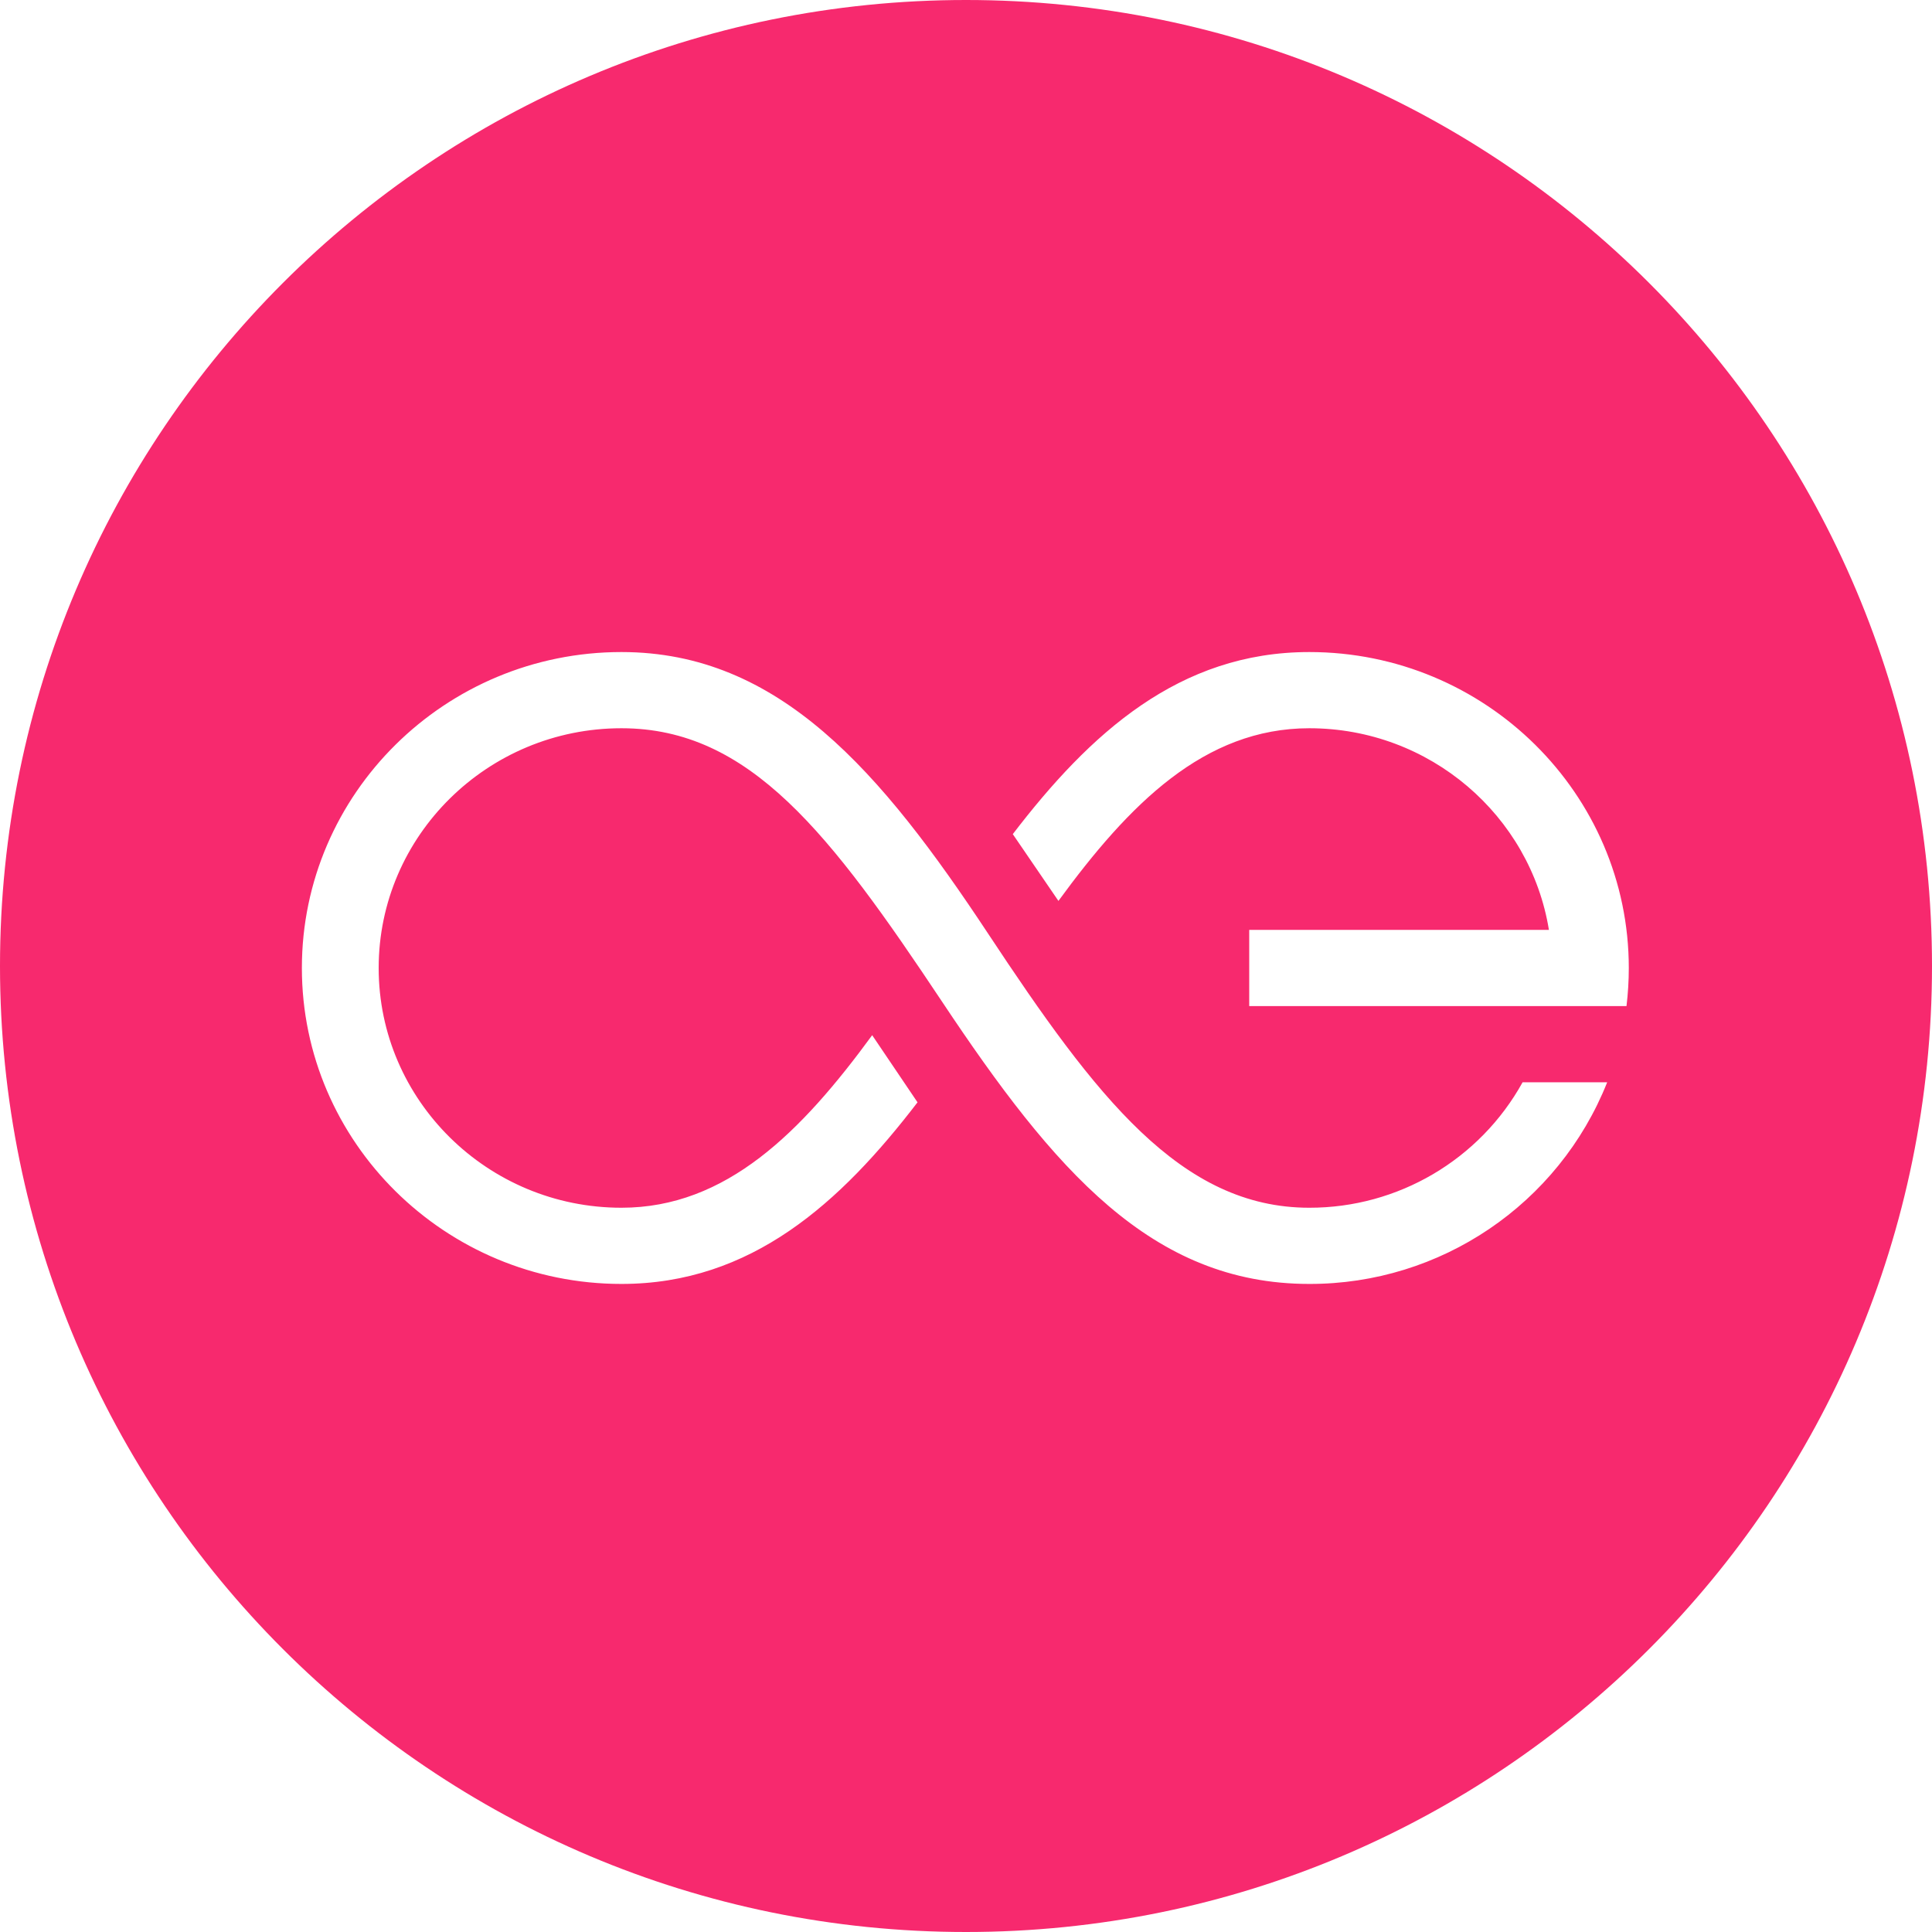 <?xml version="1.0" encoding="UTF-8"?>
<svg width="32px" height="32px" viewBox="0 0 32 32" version="1.1" xmlns="http://www.w3.org/2000/svg" xmlns:xlink="http://www.w3.org/1999/xlink">
    <defs></defs>
	<g id="ae" transform="translate(0, -0.2)" fill="#F7296E" fill-rule="nonzero">
		<path d="M16,32.2 C7.163,32.2 0,25.037 0,16.2 C0,7.363 7.163,0.2 16,0.2 C24.837,0.2 32,7.363 32,16.2 C32,25.037 24.837,32.2 16,32.2 Z M16.775,14.016 L17.531,15.122 C18.701,13.521 19.945,12.262 21.686,12.262 C23.685,12.262 25.348,13.711 25.655,15.602 L20.691,15.602 L20.691,16.864 L26.94,16.864 C26.965,16.655 26.978,16.444 26.978,16.233 C26.978,13.347 24.604,11 21.686,11 C19.53,11 18.052,12.347 16.775,14.016 Z M16.369,15.668 C14.586,12.97 12.903,11 10.293,11 C7.374,11 5,13.347 5,16.233 C5,19.118 7.374,21.466 10.293,21.466 C12.445,21.466 13.921,20.123 15.197,18.458 L14.446,17.346 C13.276,18.945 12.033,20.204 10.293,20.204 C8.076,20.204 6.272,18.422 6.272,16.233 C6.272,14.043 8.076,12.262 10.293,12.262 C12.421,12.262 13.75,14.007 15.605,16.793 C17.46,19.58 19.075,21.466 21.686,21.466 C23.86,21.47 25.816,20.146 26.62,18.126 L25.219,18.126 C24.508,19.41 23.154,20.206 21.686,20.204 C19.557,20.204 18.152,18.365 16.369,15.668 Z" id="Combined-Shape"></path>
	</g>
</svg>